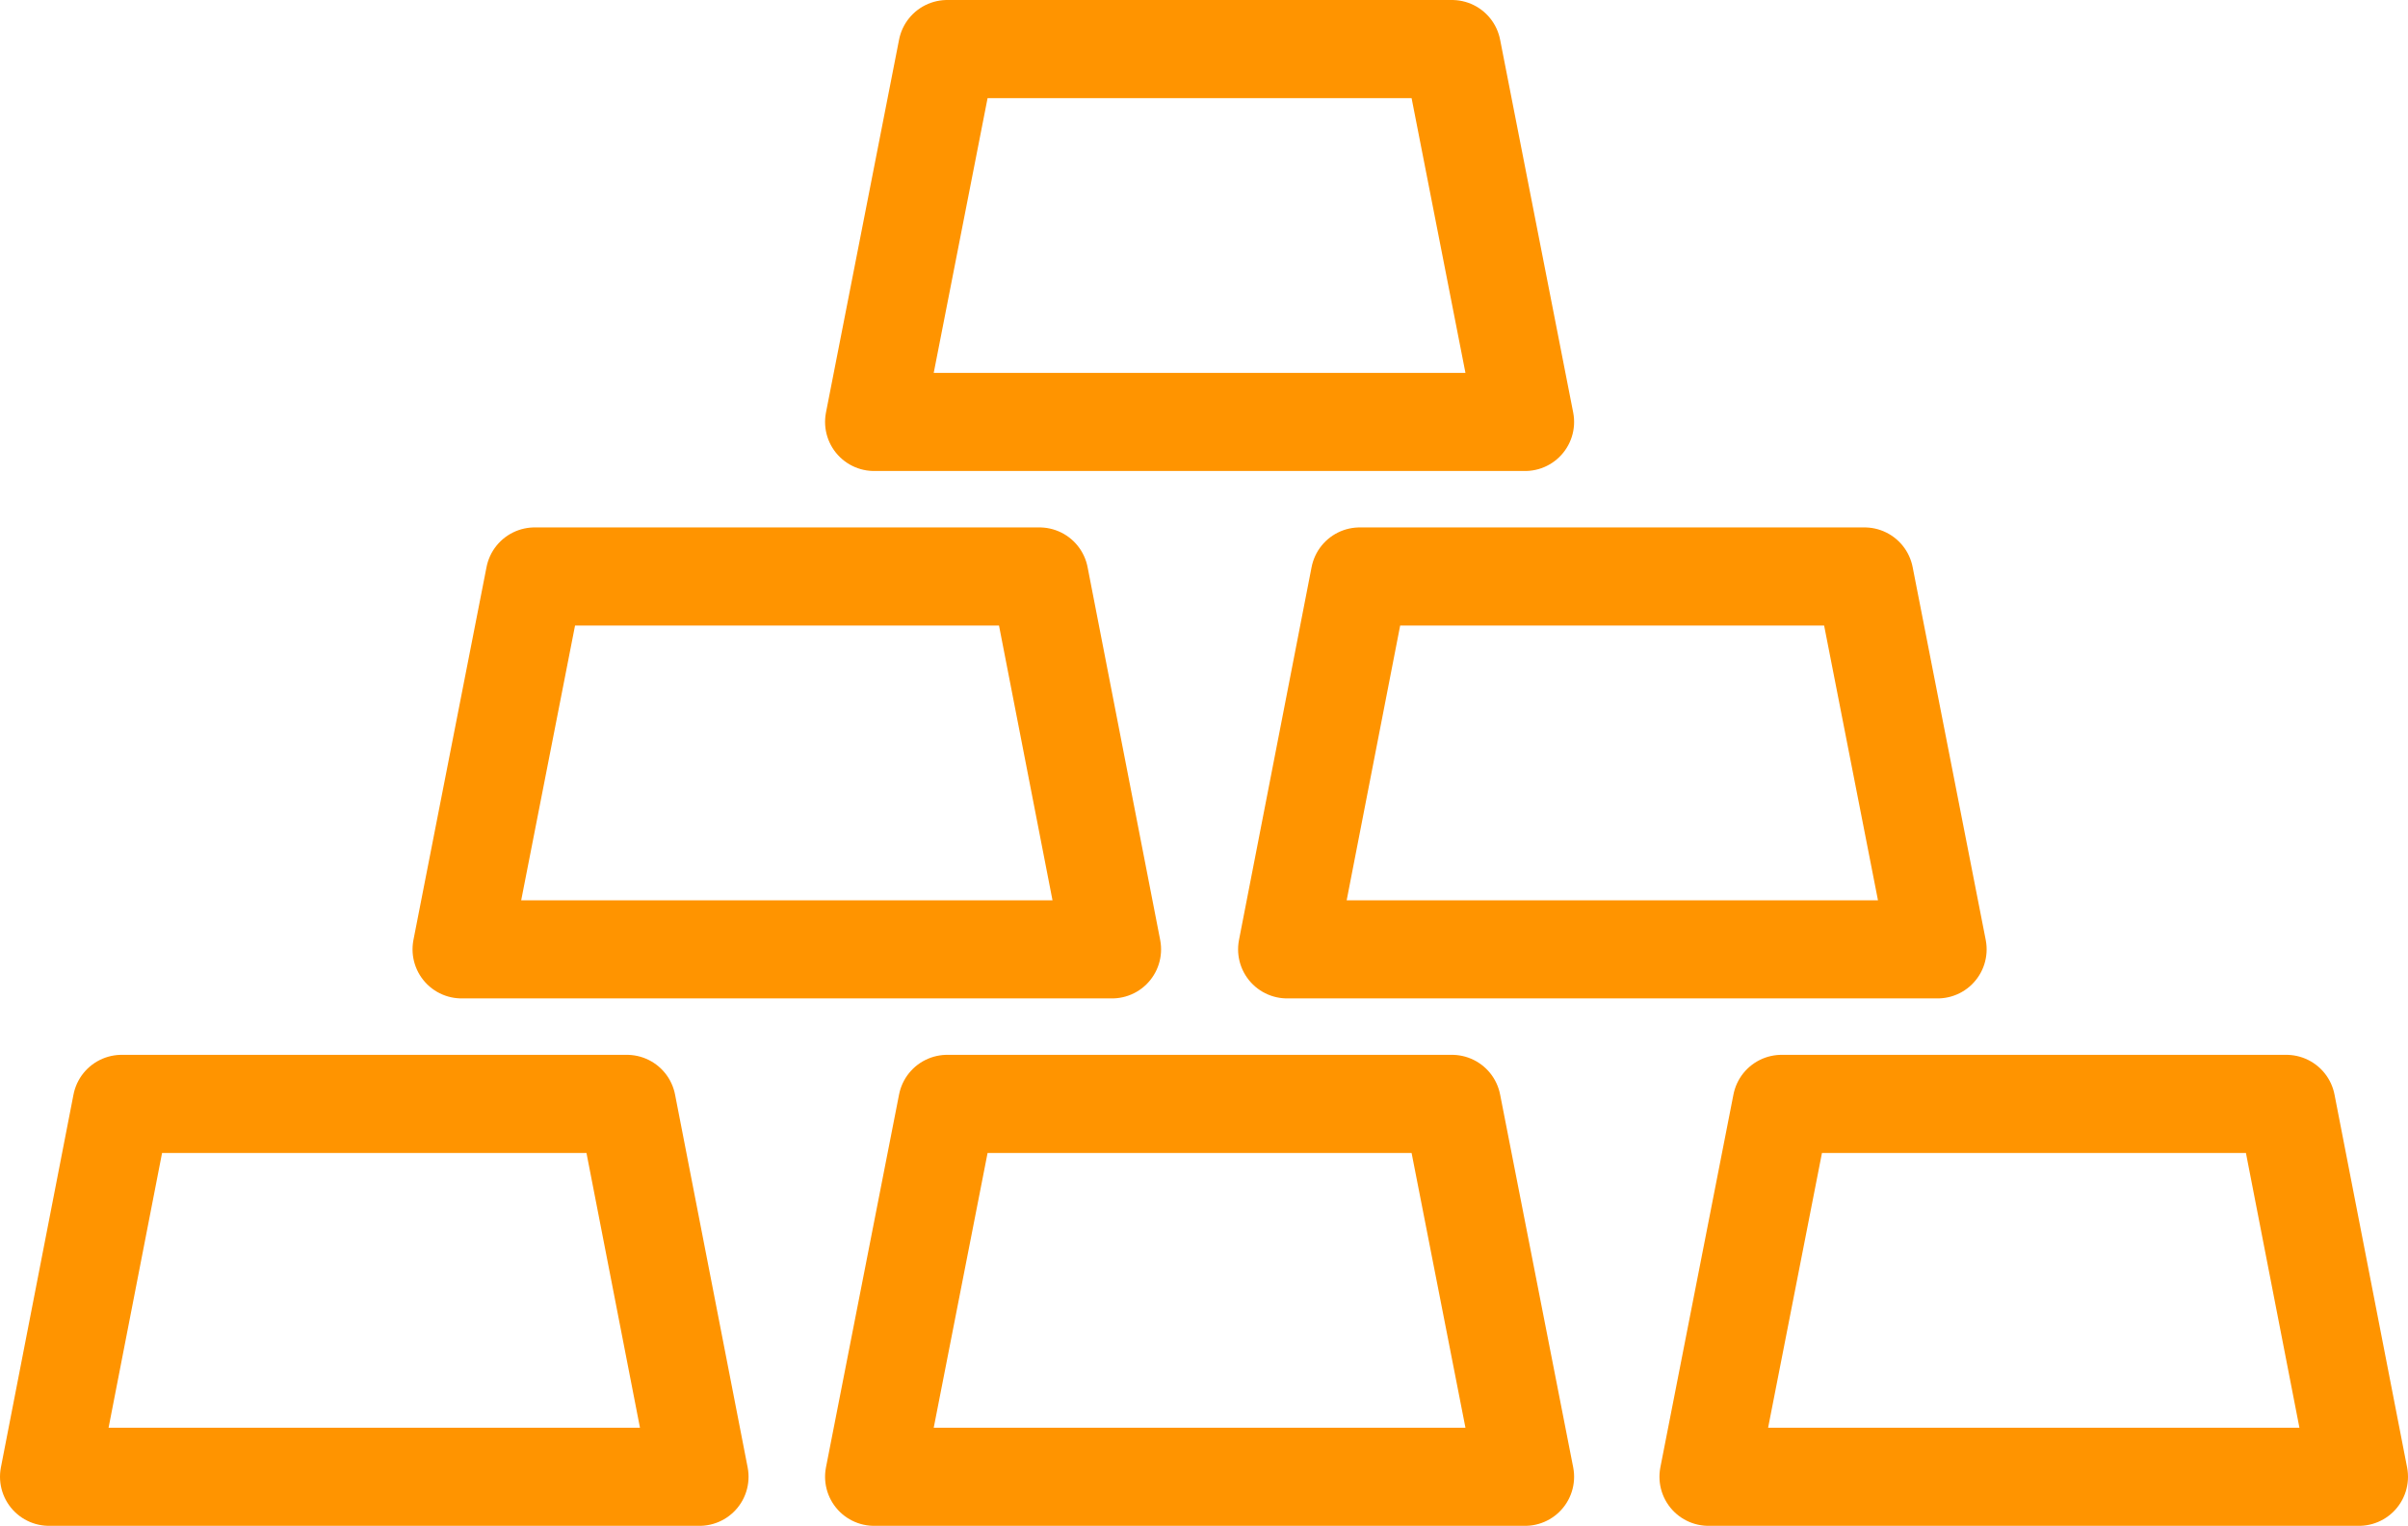 <svg xmlns="http://www.w3.org/2000/svg" viewBox="0 0 49.09 31.1">
    <g id="Слой_2" data-name="Слой 2">
        <g id="Volumes">
            <path d="M12.78 22.5L2.48 22.5 1 30.1 14.26 30.1 12.78 22.5zM29.6 22.5L19.31 22.5 17.82 30.1 31.09 30.1 29.6 22.5zM46.61 22.5L36.32 22.5 34.83 30.1 48.09 30.1 46.61 22.5zM21.19 11.75L10.9 11.75 9.41 19.35 22.67 19.35 21.19 11.75zM38.01 11.75L27.72 11.75 26.24 19.35 39.5 19.35 38.01 11.75zM29.6 1L19.31 1 17.82 8.6 31.09 8.6 29.6 1z" fill="none" stroke="#FF9400" stroke-linecap="round" stroke-linejoin="round" stroke-width="2"/>
        </g>
    </g>
</svg>